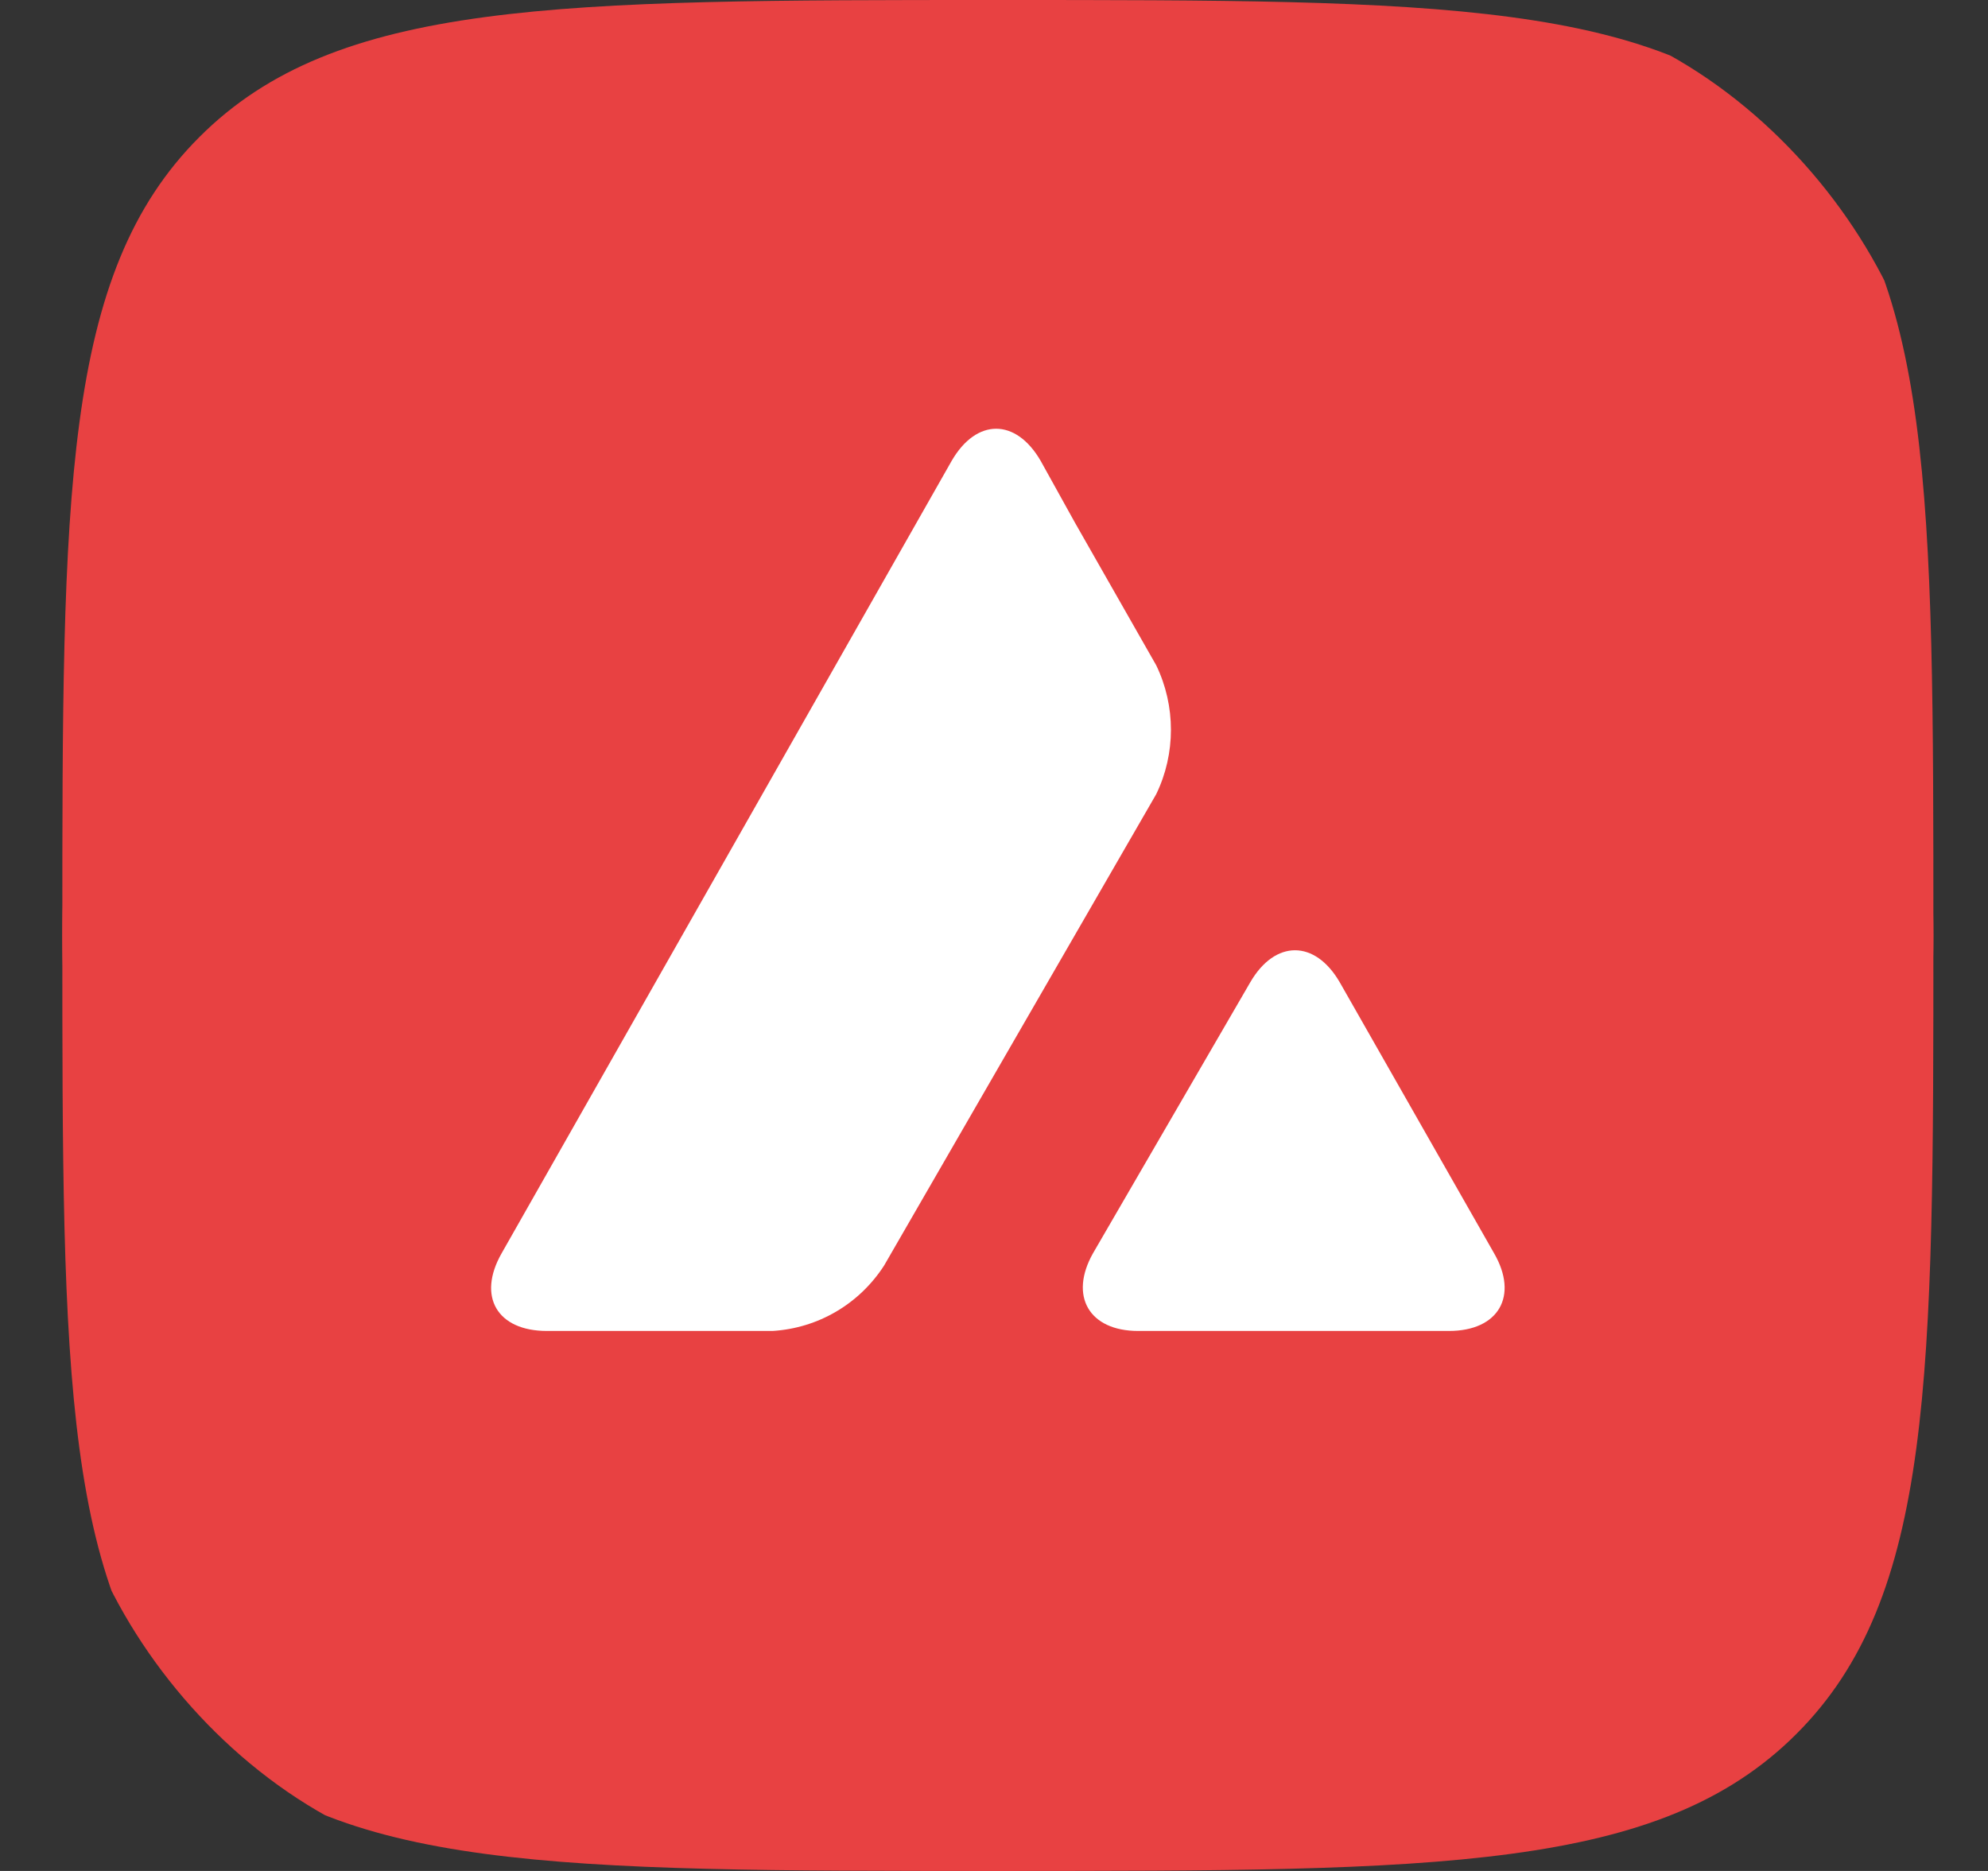<svg width="17" height="16" viewBox="0 0 17 16" fill="none" xmlns="http://www.w3.org/2000/svg">
<rect x="0" y="0" width="17" height="16" fill="#333333" stroke="none"/>
<g clip-path="url(#clip0_1615_246080)">
<rect x="0.533" width="16" height="16" rx="4" fill="#E84142"/>
<path d="M16.533 8C16.533 12.418 12.951 16 8.533 16C4.115 16 0.533 12.418 0.533 8C0.533 3.582 4.115 0 8.533 0C12.951 0 16.533 3.582 16.533 8Z" fill="#E84142"/>
<path fill-rule="evenodd" clip-rule="evenodd" d="M8.899 3.941C8.687 3.575 8.35 3.575 8.138 3.941L4.29 10.717C4.078 11.088 4.252 11.382 4.676 11.382H6.607C6.997 11.358 7.348 11.151 7.56 10.823L9.887 6.792C10.055 6.446 10.055 6.036 9.887 5.689L9.193 4.471L8.899 3.941ZM11.457 8.401C11.245 8.035 10.903 8.035 10.691 8.401L9.347 10.717C9.14 11.083 9.313 11.382 9.732 11.382H12.391C12.815 11.382 12.988 11.083 12.776 10.717L11.457 8.401Z" fill="white"/>
</g>
<defs>
<clipPath id="clip0_1615_246080">
<path d="M0.533 8C0.533 4.229 0.533 2.343 1.705 1.172C2.876 0 4.762 0 8.533 0C12.304 0 14.19 0 15.362 1.172C16.533 2.343 16.533 4.229 16.533 8C16.533 11.771 16.533 13.657 15.362 14.828C14.19 16 12.304 16 8.533 16C4.762 16 2.876 16 1.705 14.828C0.533 13.657 0.533 11.771 0.533 8Z" fill="white"/>
</clipPath>
</defs>
</svg>
